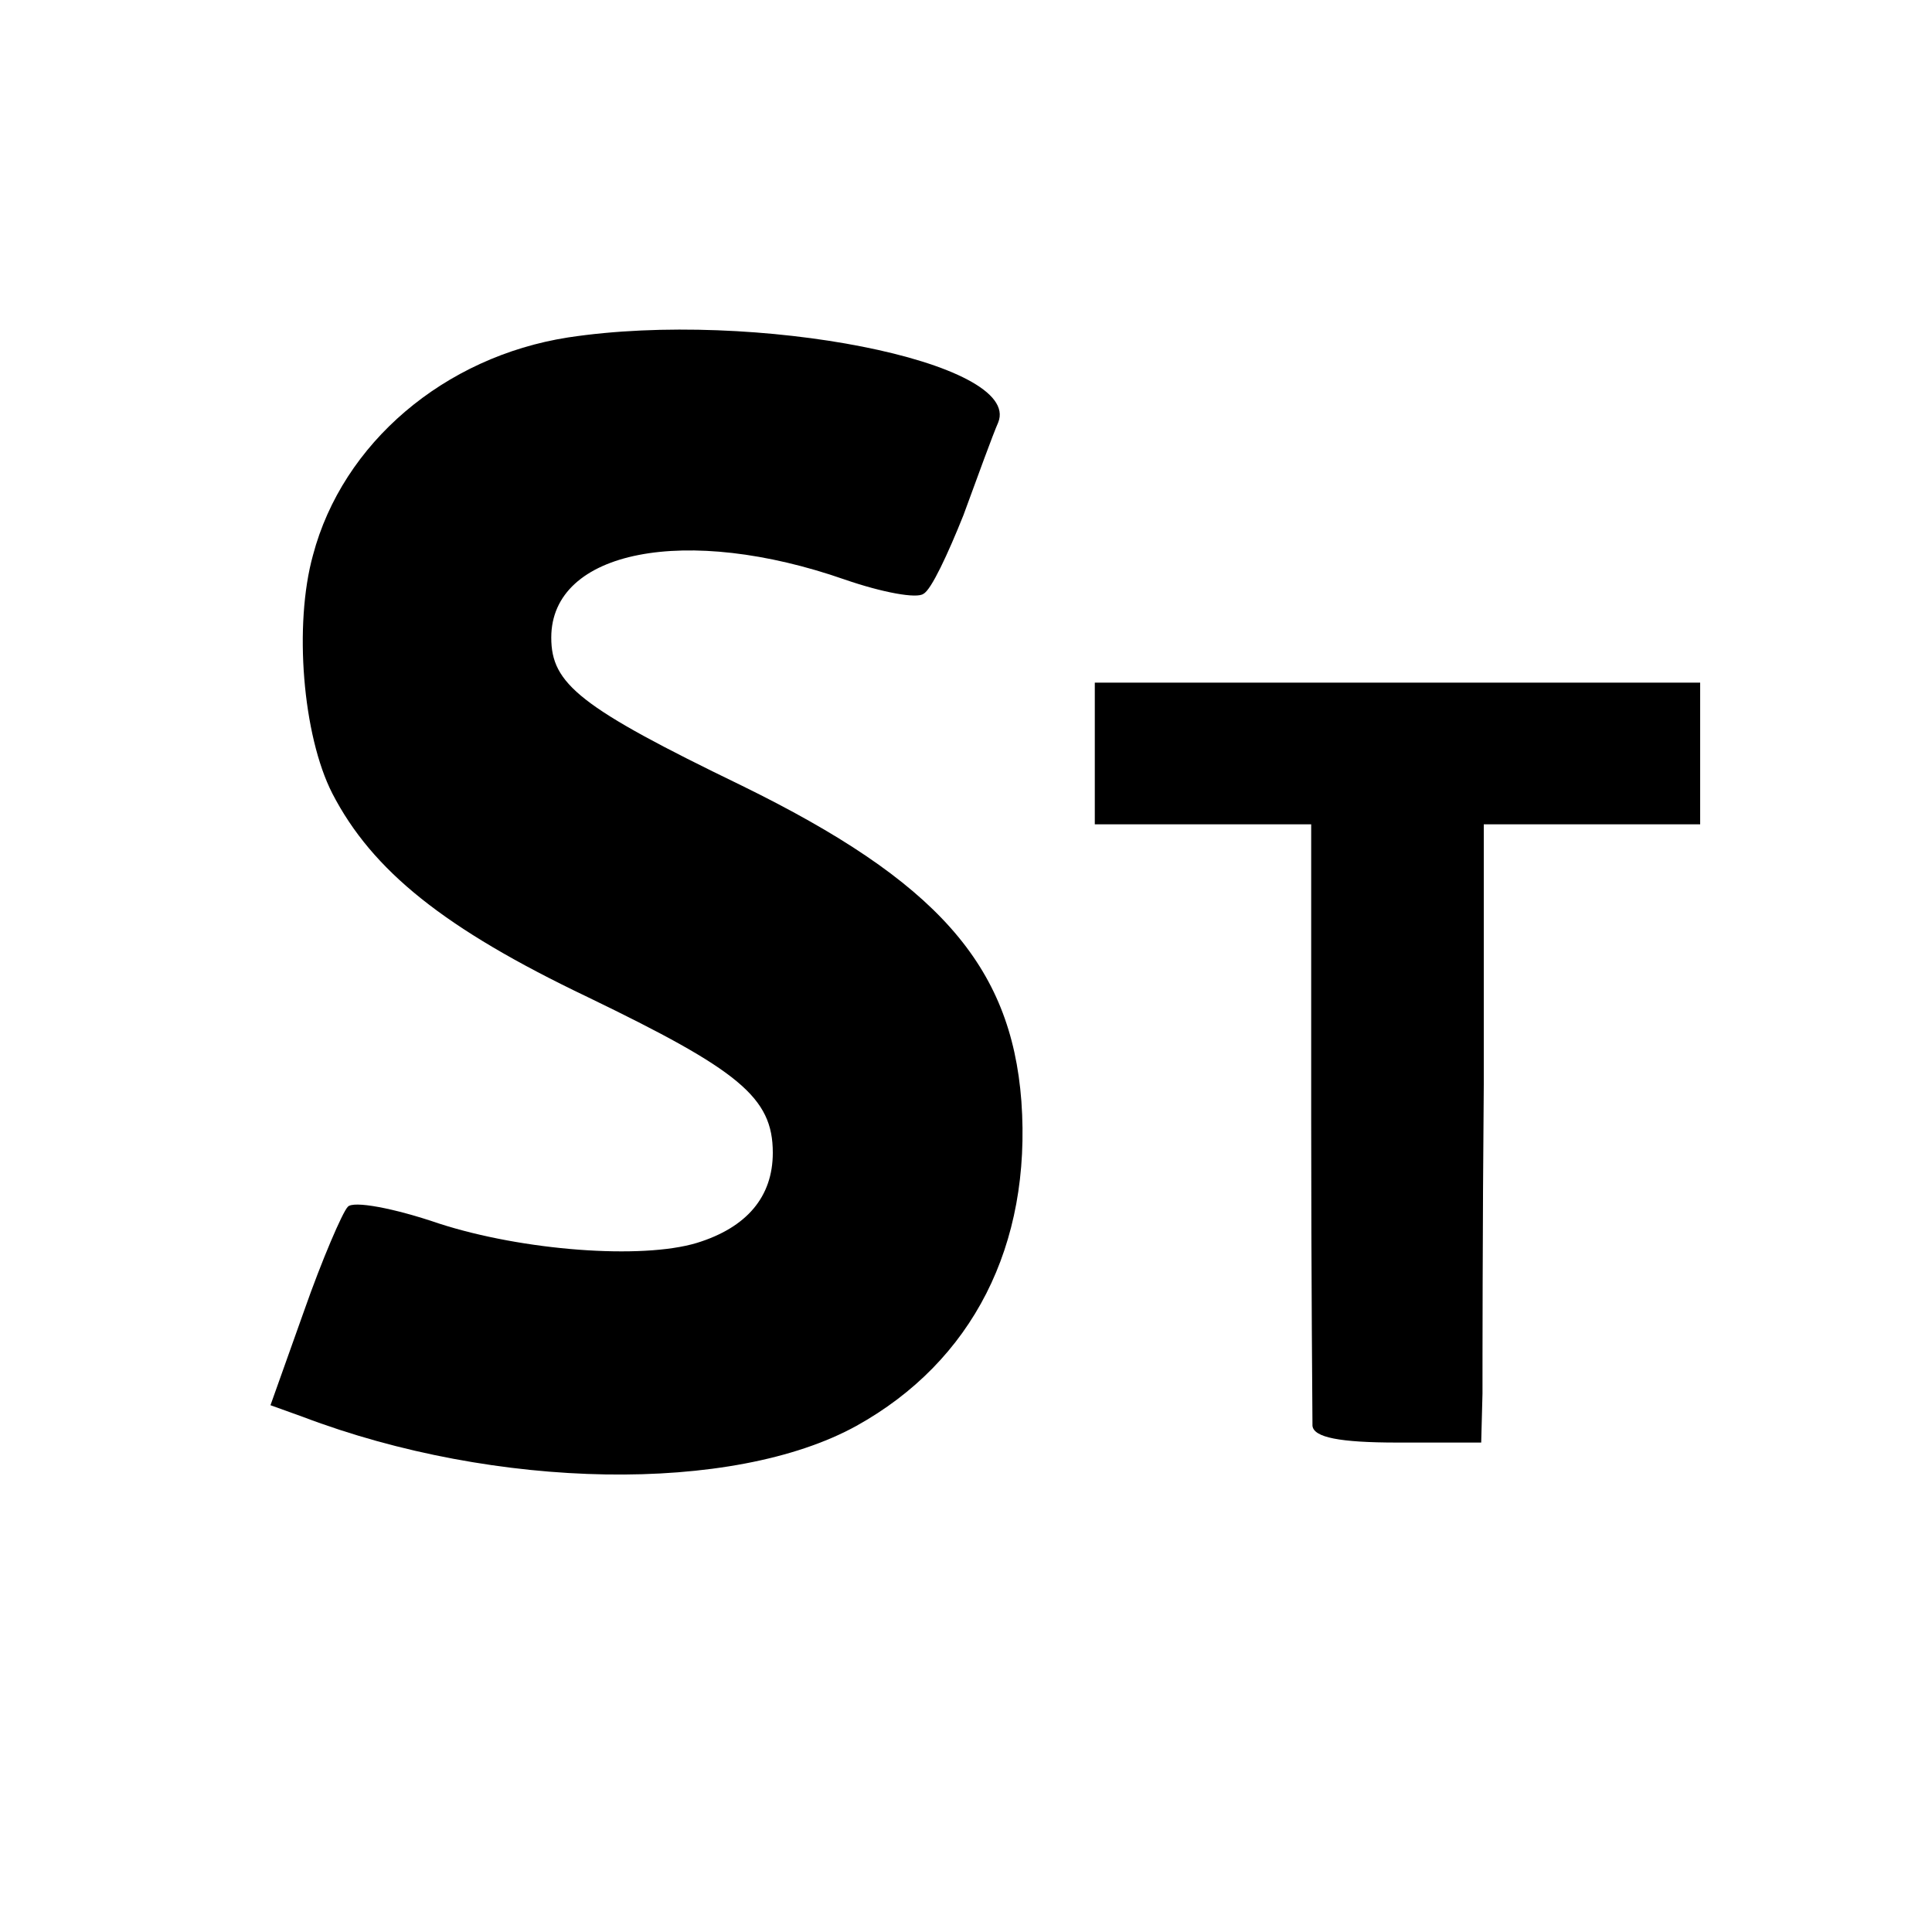 <?xml version="1.0" standalone="no"?>
<!DOCTYPE svg PUBLIC "-//W3C//DTD SVG 20010904//EN"
 "http://www.w3.org/TR/2001/REC-SVG-20010904/DTD/svg10.dtd">
<svg version="1.0" xmlns="http://www.w3.org/2000/svg"
 width="150pt" height="150pt" viewBox="0 0 150 150"
 preserveAspectRatio="xMidYMid meet">
<g transform="translate(0,150) scale(0.1,-0.1)"
fill="#000000" stroke="none">
<path d="M441 1238 c-96 -15 -175 -82 -198 -169 -15 -54 -8 -140 15 -185 31
-60 87 -105 198 -158 118 -57 144 -78 144 -121 0 -34 -20 -58 -59 -70 -43 -13
-135 -6 -200 15 -35 12 -67 18 -71 13 -4 -4 -20 -41 -34 -81 l-26 -73 25 -9
c150 -57 334 -60 430 -7 90 50 136 140 128 252 -8 106 -66 171 -217 245 -126
61 -148 79 -148 115 0 68 105 88 228 45 29 -10 56 -15 61 -11 6 3 19 31 31 61
11 30 23 63 27 72 19 47 -189 88 -334 66z"/>
<path d="M850 915 l0 -55 84 0 84 0 0 -227 c0 -126 1 -234 1 -240 1 -9 21 -13
66 -13 l65 0 1 38 c0 20 0 128 1 240 l0 202 84 0 84 0 0 55 0 55 -235 0 -235
0 0 -55z"/>
</g>
</svg>
